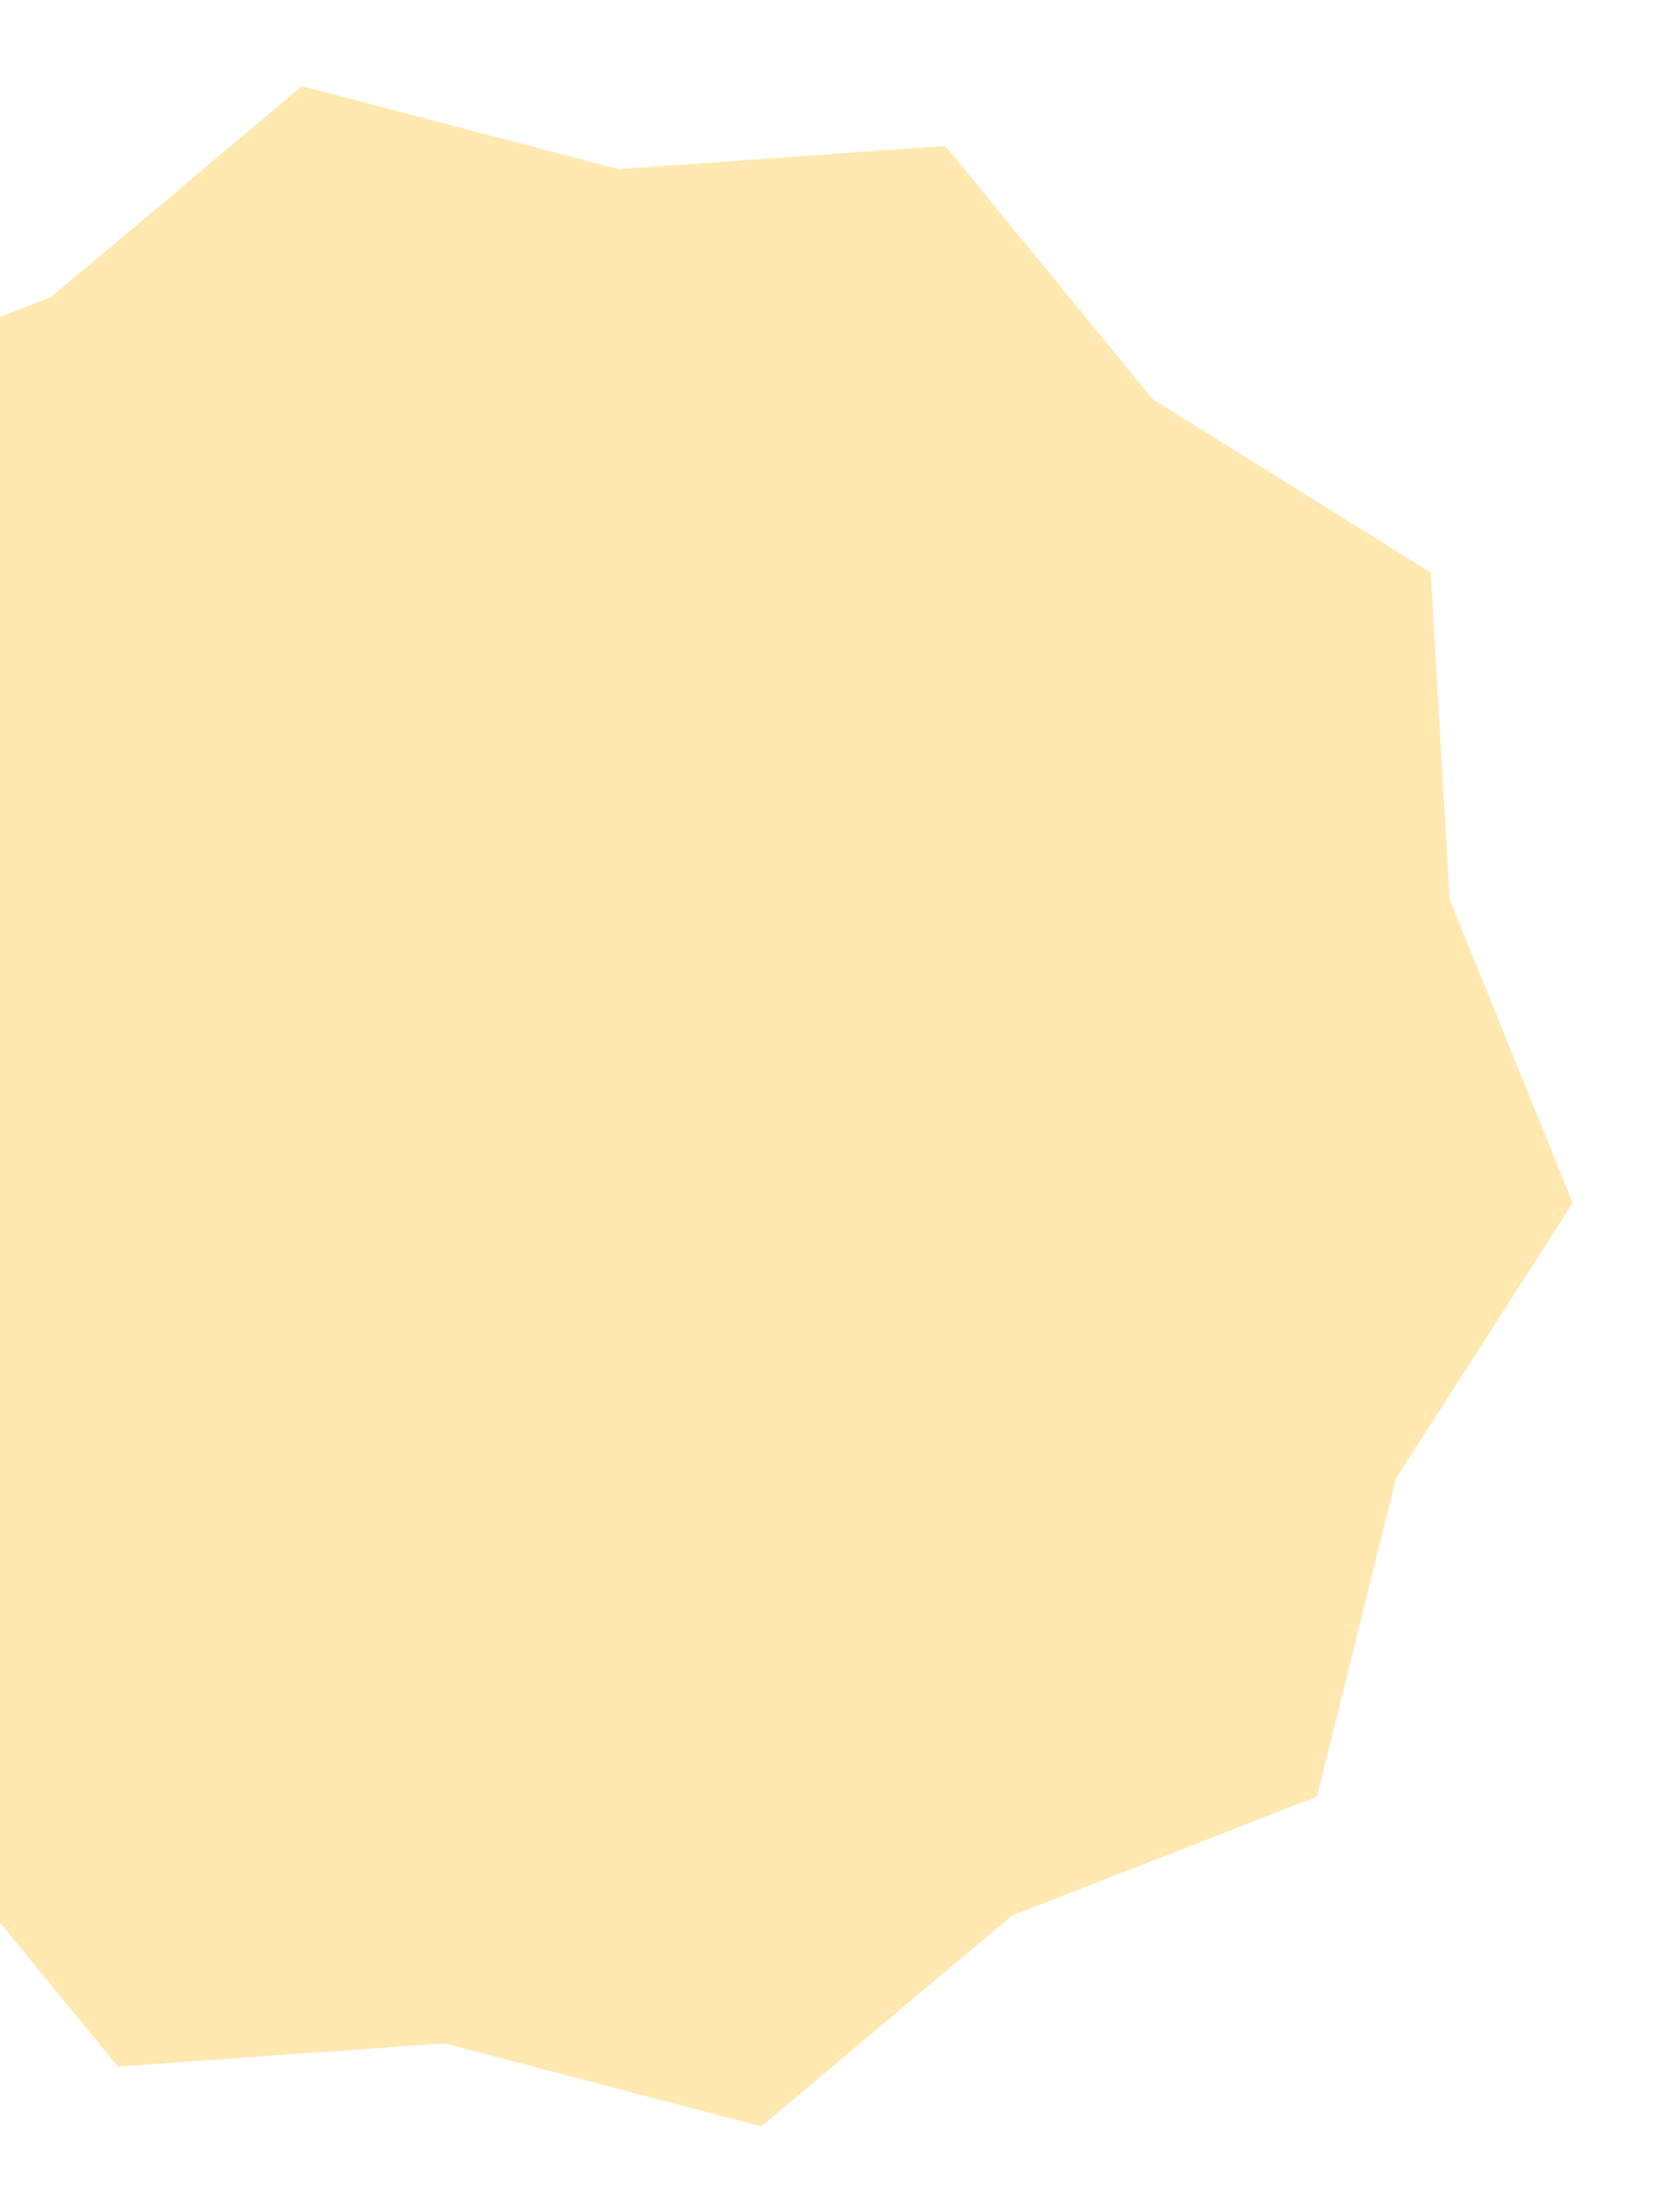 <svg width="231" height="308" viewBox="0 0 231 308" fill="none" xmlns="http://www.w3.org/2000/svg">
<g filter="url(#filter0_f_123_565)">
<path d="M42.034 11.987L86.143 23.551L131.628 20.311L160.516 55.594L199.218 79.709L201.851 125.233L218.987 167.49L194.359 205.867L183.384 250.127L140.902 266.699L106.008 296.055L61.898 284.491L16.413 287.73L-12.475 252.448L-51.177 228.333L-53.81 182.809L-70.946 140.551L-46.318 102.174L-35.343 57.914L7.14 41.343L42.034 11.987Z" fill="#FFE9B1"/>
</g>
<defs>
<filter id="filter0_f_123_565" x="-82.046" y="0.887" width="312.133" height="306.268" filterUnits="userSpaceOnUse" color-interpolation-filters="sRGB">
<feFlood flood-opacity="0" result="BackgroundImageFix"/>
<feBlend mode="normal" in="SourceGraphic" in2="BackgroundImageFix" result="shape"/>
<feGaussianBlur stdDeviation="5.55" result="effect1_foregroundBlur_123_565"/>
</filter>
</defs>
</svg>
